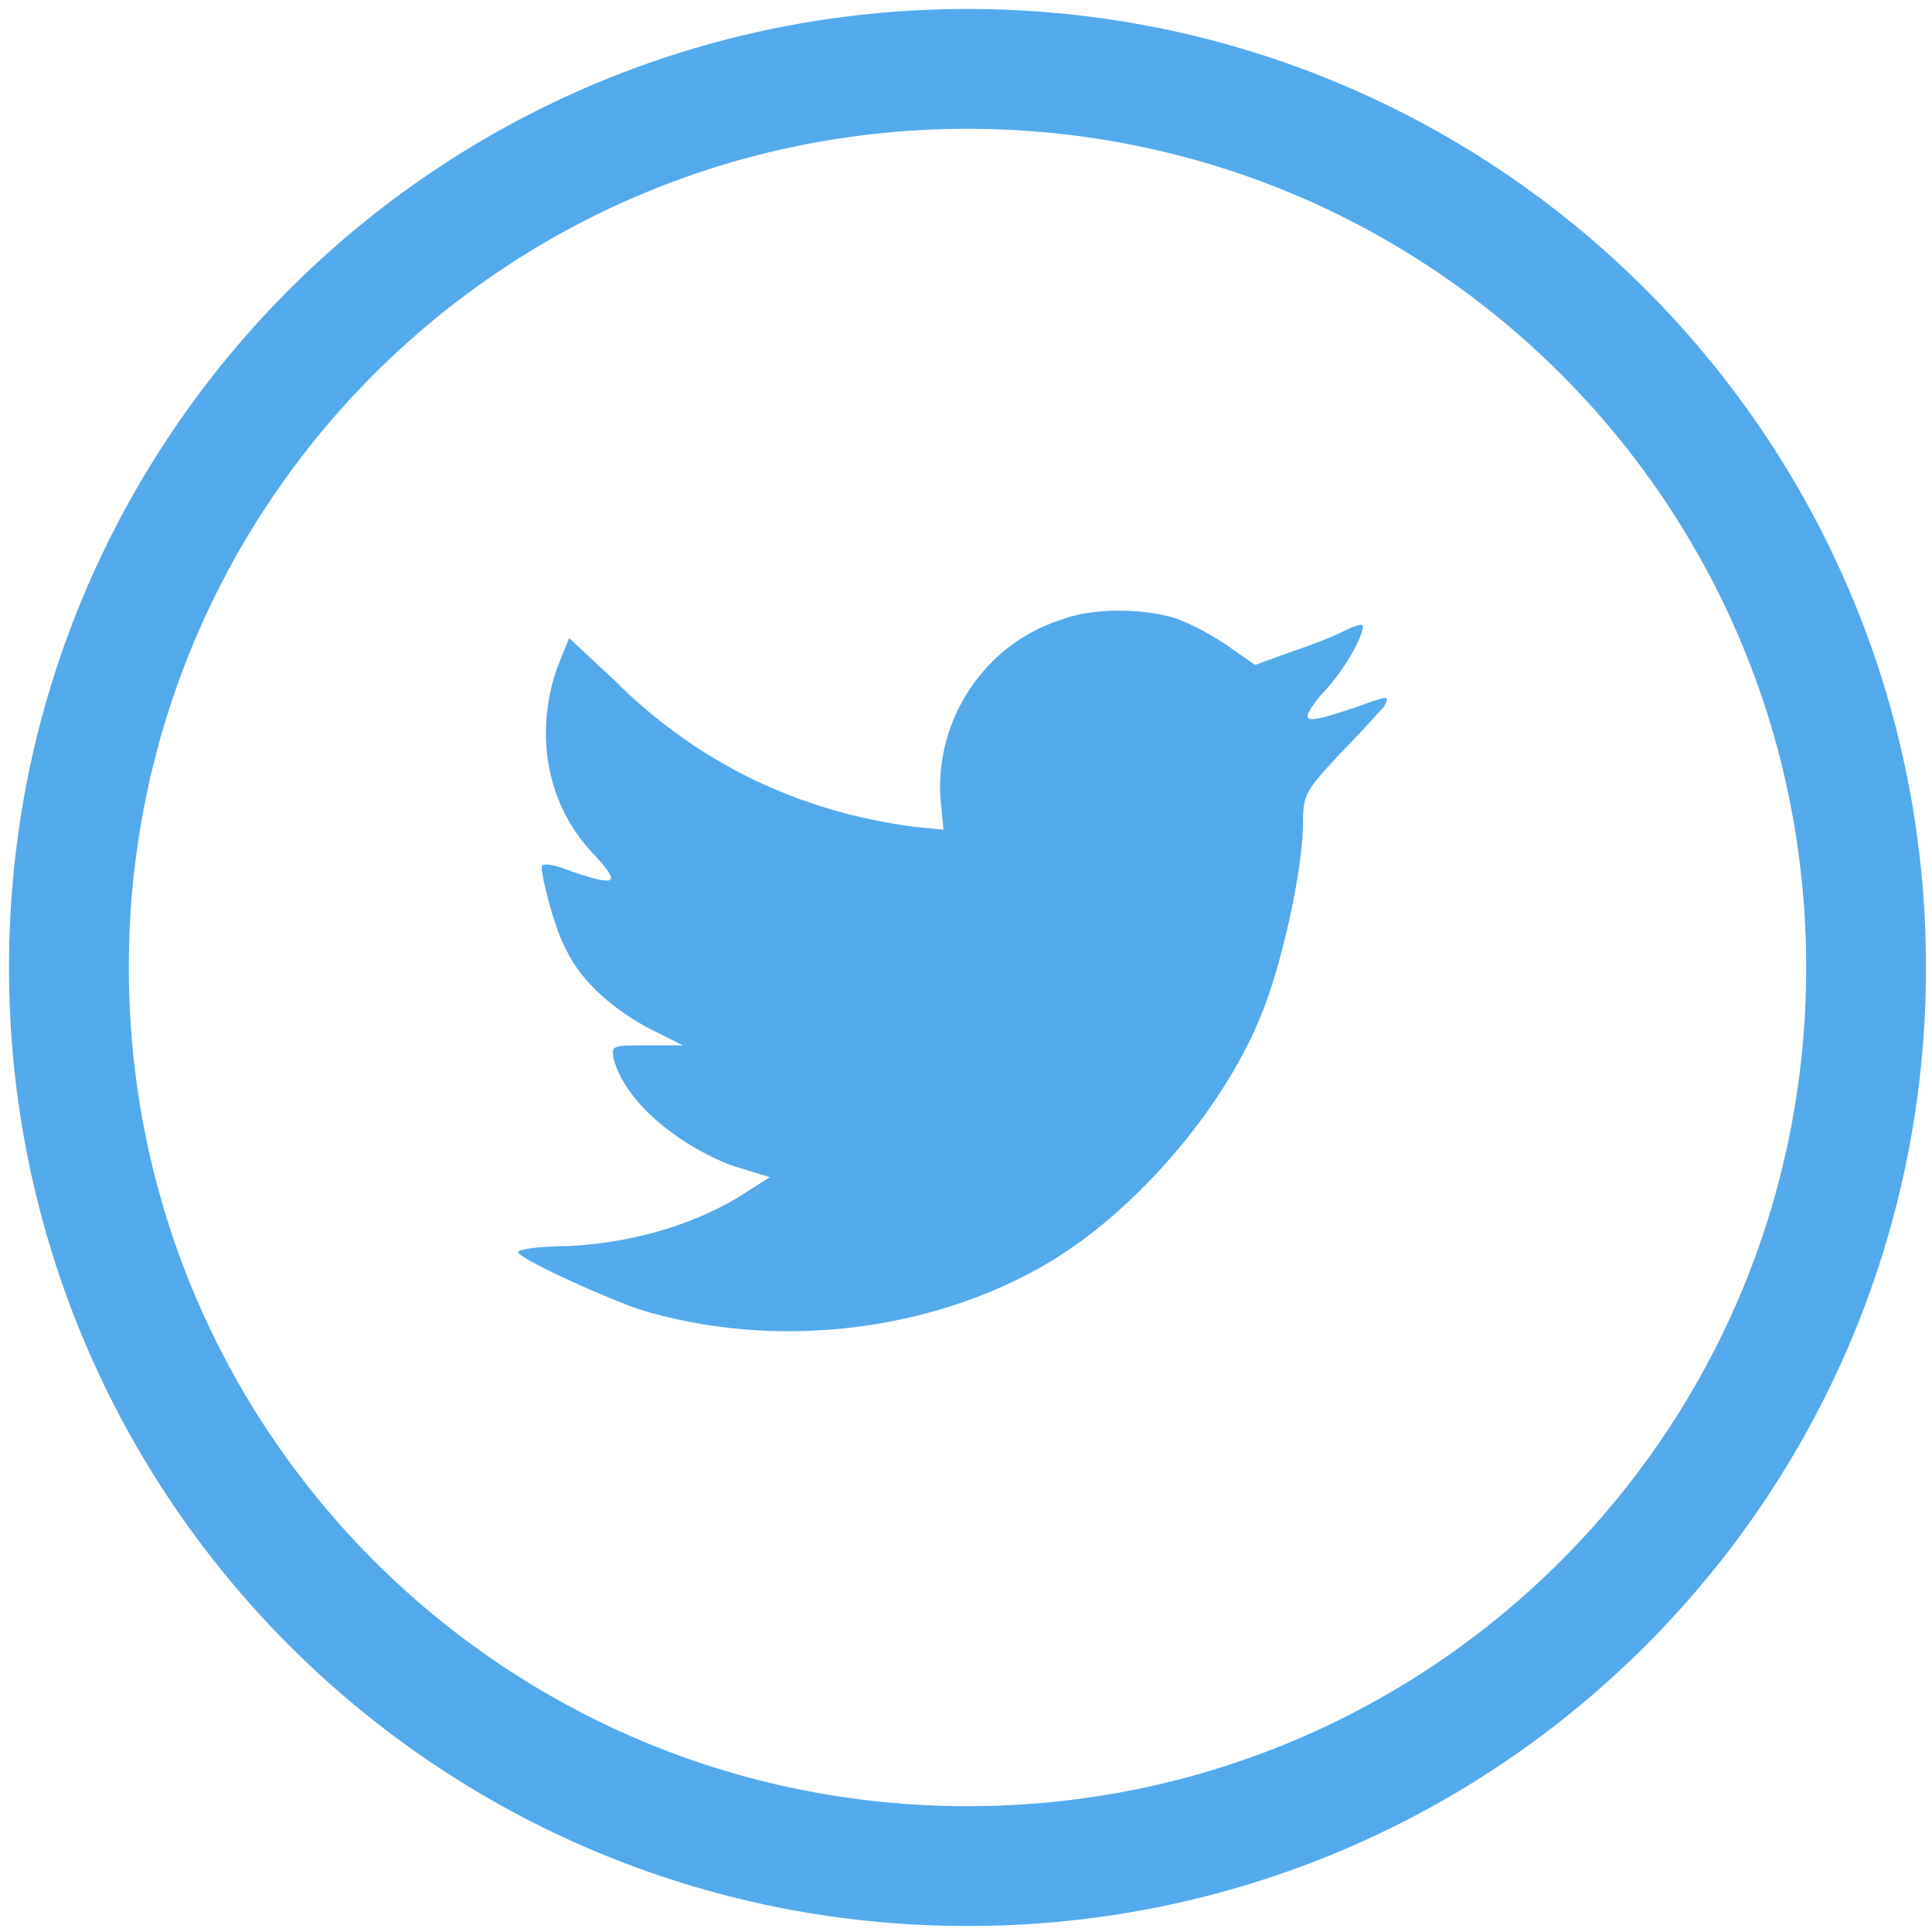 <svg id="Слой_1" xmlns="http://www.w3.org/2000/svg" xmlns:xlink="http://www.w3.org/1999/xlink" viewBox="0 0 64.5 64.5"><style>.st0{display:none;clip-path:url(#SVGID_4_);fill:#52aaec}.st1{fill:none;stroke:#52aaec;stroke-width:4;stroke-miterlimit:10}.st2{fill:#52aaec}.st3{display:none;clip-path:url(#SVGID_6_);fill:#fff}</style><defs><path id="SVGID_2_" d="M2.3 32.3c0-16.6 13.4-30 30-30s30 13.4 30 30-13.4 30-30 30-30-13.4-30-30z"/></defs><clipPath id="SVGID_4_"><use xlink:href="#SVGID_2_" overflow="visible"/></clipPath><path class="st0" d="M-2.7-2.7h70v70h-70z"/><g><path id="SVGID_1_" class="st1" d="M2.3 32.3c0-16.6 13.4-30 30-30s30 13.4 30 30-13.4 30-30 30-30-13.4-30-30z"/></g><g><path id="SVGID_3_" class="st2" d="M31.4 26.7l.1 1-1-.1c-3.8-.5-7.2-2.1-10-4.9L19 21.3l-.4 1c-.8 2.3-.3 4.7 1.3 6.3.8.9.7 1-.8.5-.5-.2-.9-.3-1-.2s.4 2.1.8 2.8c.5 1.1 1.7 2.1 2.9 2.7l1 .5h-1.2c-1.2 0-1.2 0-1.1.5.4 1.4 2.1 2.8 3.9 3.5l1.3.4-1.1.7c-1.7 1-3.7 1.5-5.6 1.6-.9 0-1.7.1-1.7.2 0 .2 2.6 1.4 4 1.9 4.5 1.4 9.8.8 13.8-1.6 2.8-1.7 5.7-5 7-8.2.7-1.7 1.4-4.9 1.4-6.4 0-1 .1-1.1 1.2-2.3.7-.7 1.3-1.4 1.5-1.6.2-.4.2-.4-.9 0-1.8.6-2 .6-1.2-.4.7-.7 1.4-1.9 1.4-2.3 0-.1-.3 0-.7.2s-1.2.5-1.8.7l-1.1.4-1-.7c-.6-.4-1.4-.8-1.8-.9-1.1-.3-2.7-.3-3.7.1-2.5.8-4.2 3.3-4 6z"/><defs><path id="SVGID_5_" d="M31.4 26.7l.1 1-1-.1c-3.8-.5-7.2-2.1-10-4.9L19 21.3l-.4 1c-.8 2.3-.3 4.7 1.3 6.3.8.9.7 1-.8.5-.5-.2-.9-.3-1-.2s.4 2.1.8 2.8c.5 1.1 1.7 2.1 2.9 2.7l1 .5h-1.2c-1.2 0-1.2 0-1.1.5.4 1.4 2.1 2.8 3.9 3.5l1.3.4-1.1.7c-1.7 1-3.7 1.5-5.6 1.6-.9 0-1.7.1-1.7.2 0 .2 2.6 1.4 4 1.9 4.5 1.4 9.8.8 13.8-1.6 2.8-1.7 5.7-5 7-8.2.7-1.7 1.4-4.9 1.4-6.4 0-1 .1-1.1 1.2-2.3.7-.7 1.3-1.4 1.5-1.6.2-.4.2-.4-.9 0-1.8.6-2 .6-1.2-.4.7-.7 1.4-1.9 1.4-2.3 0-.1-.3 0-.7.2s-1.2.5-1.8.7l-1.1.4-1-.7c-.6-.4-1.4-.8-1.8-.9-1.1-.3-2.7-.3-3.7.1-2.5.8-4.2 3.3-4 6z"/></defs><clipPath id="SVGID_6_"><use xlink:href="#SVGID_5_" overflow="visible"/></clipPath><path class="st3" d="M12.3 15.3h39v34h-39z"/></g></svg>